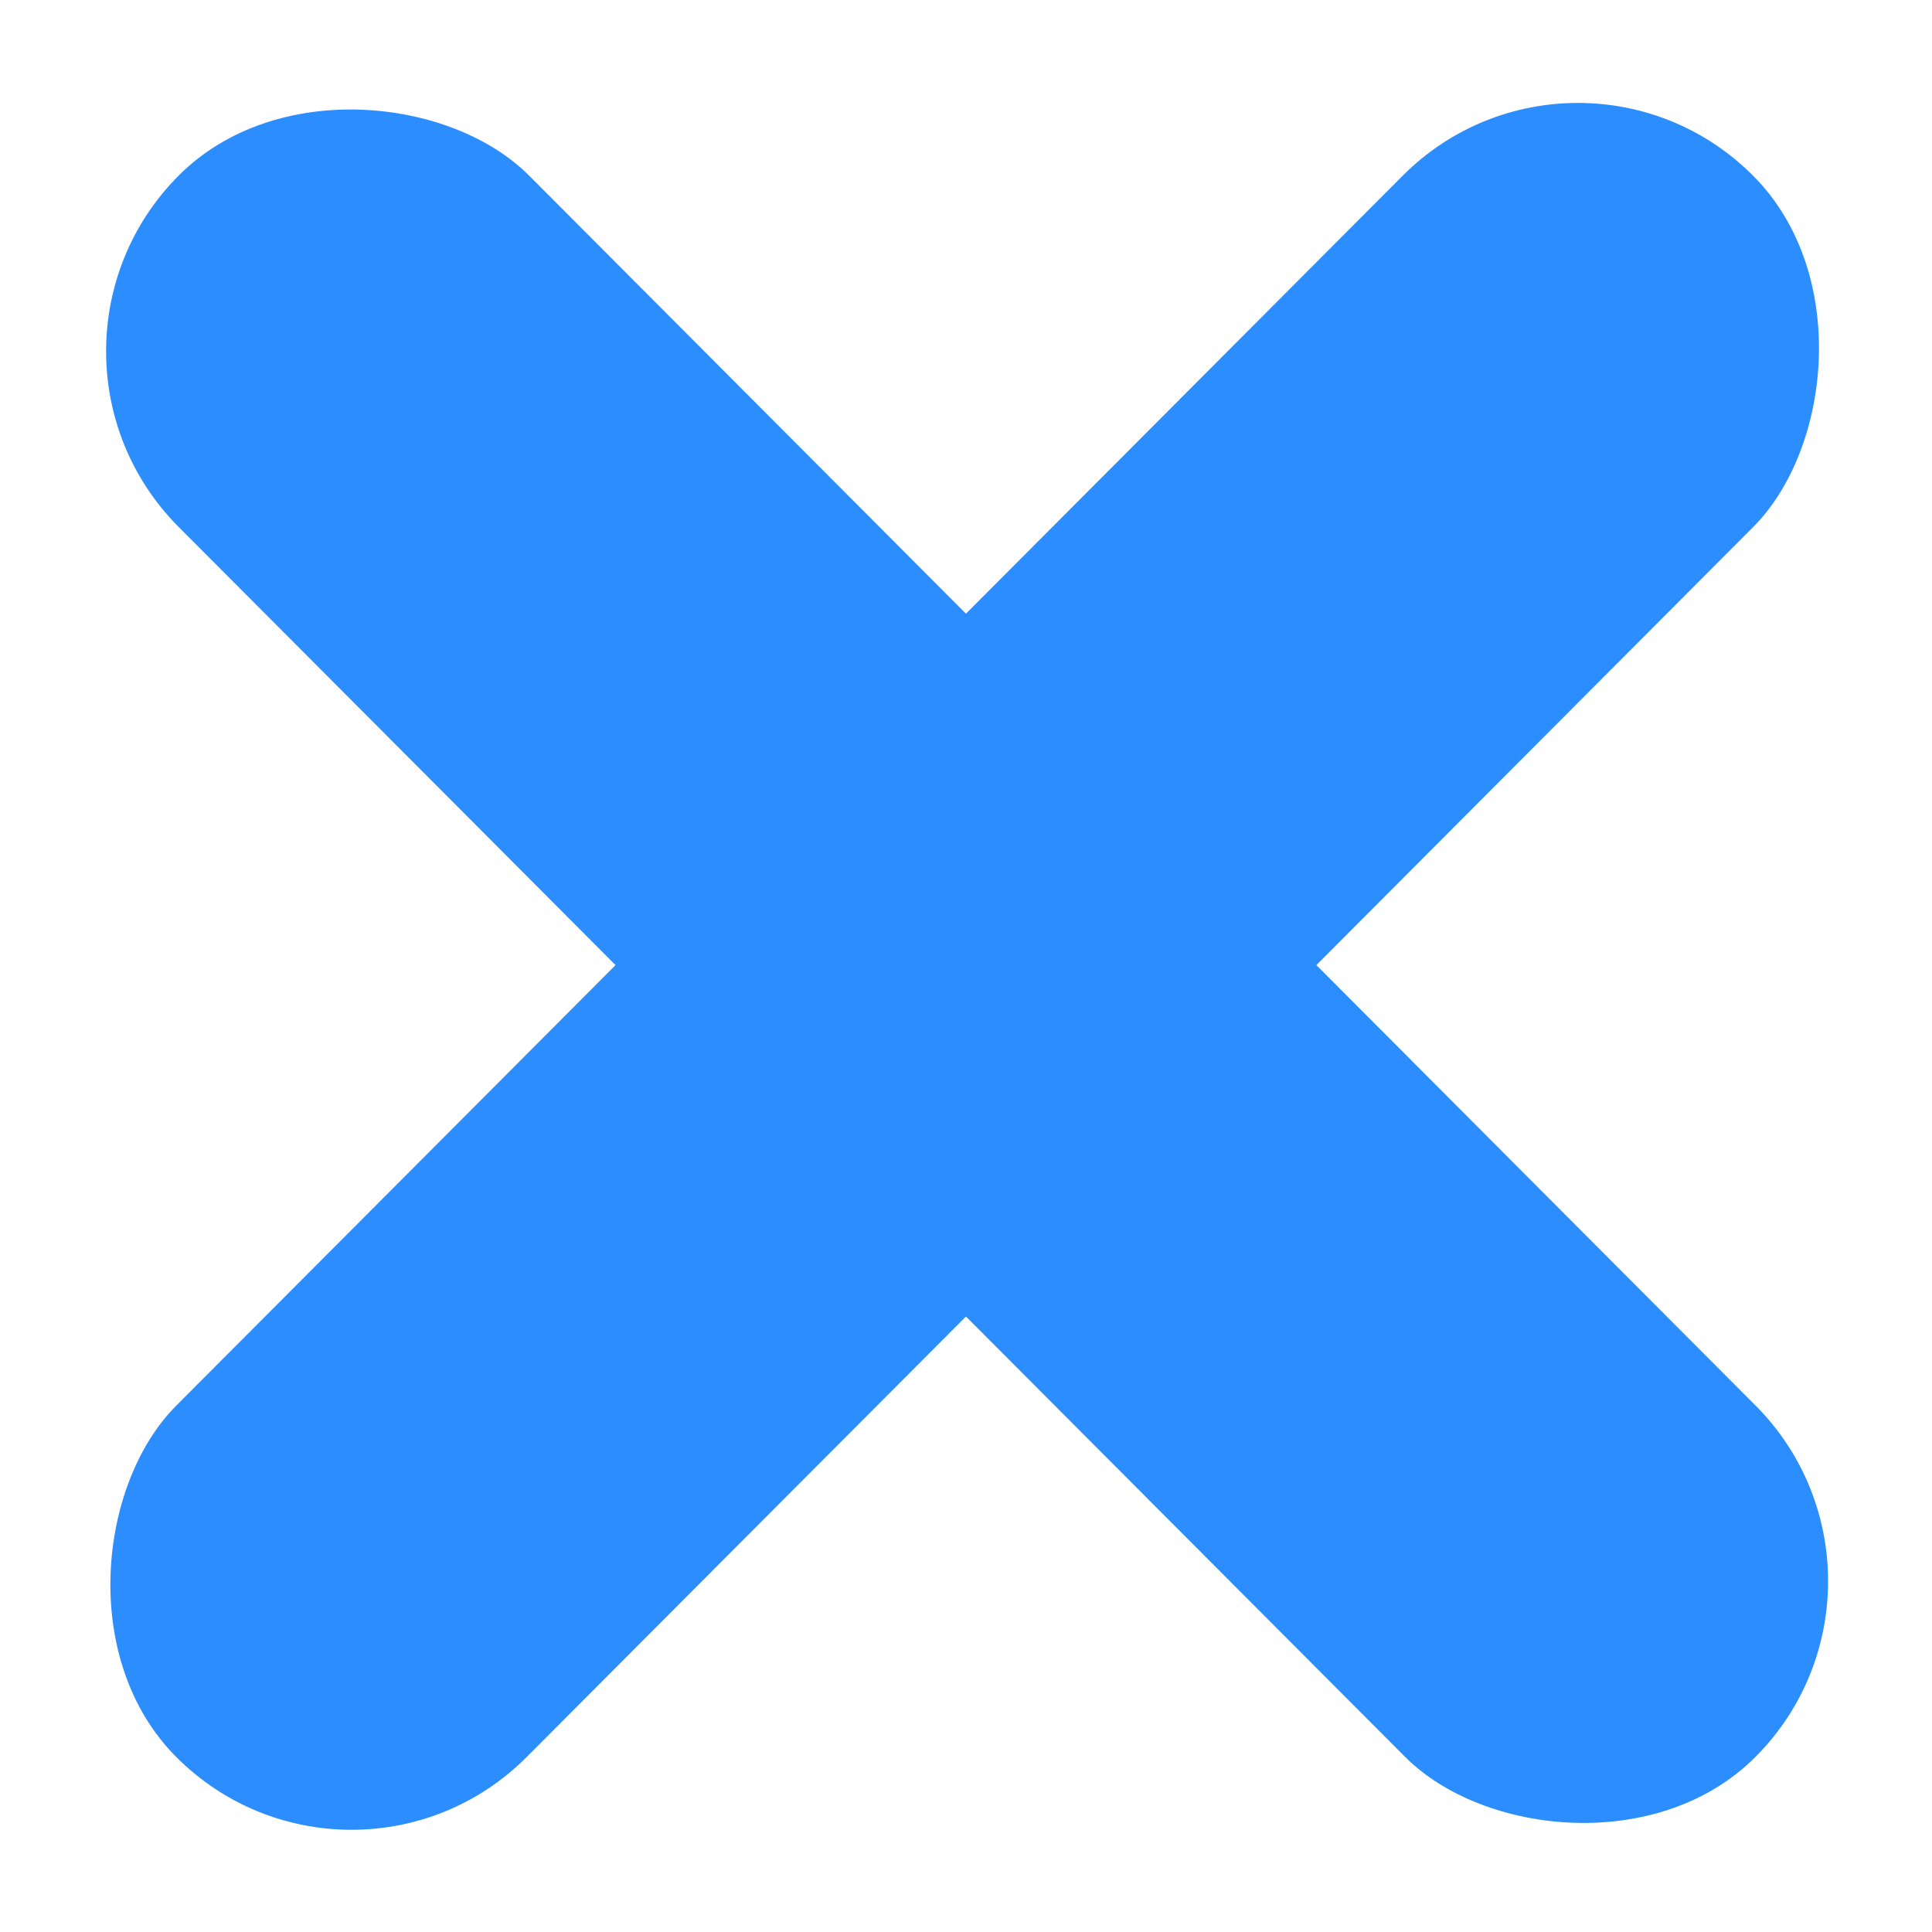 <svg width="240" height="240" viewBox="0 0 240 240" fill="none" xmlns="http://www.w3.org/2000/svg">
<rect width="61.656" height="277.45" rx="30.828" transform="matrix(0.706 0.708 -0.706 0.708 196.012 0.001)" fill="#2C8DFF"/>
<rect width="61.656" height="277.45" rx="30.828" transform="matrix(0.706 -0.708 0.706 0.708 0.43 43.637)" fill="#2C8DFF"/>
</svg>
